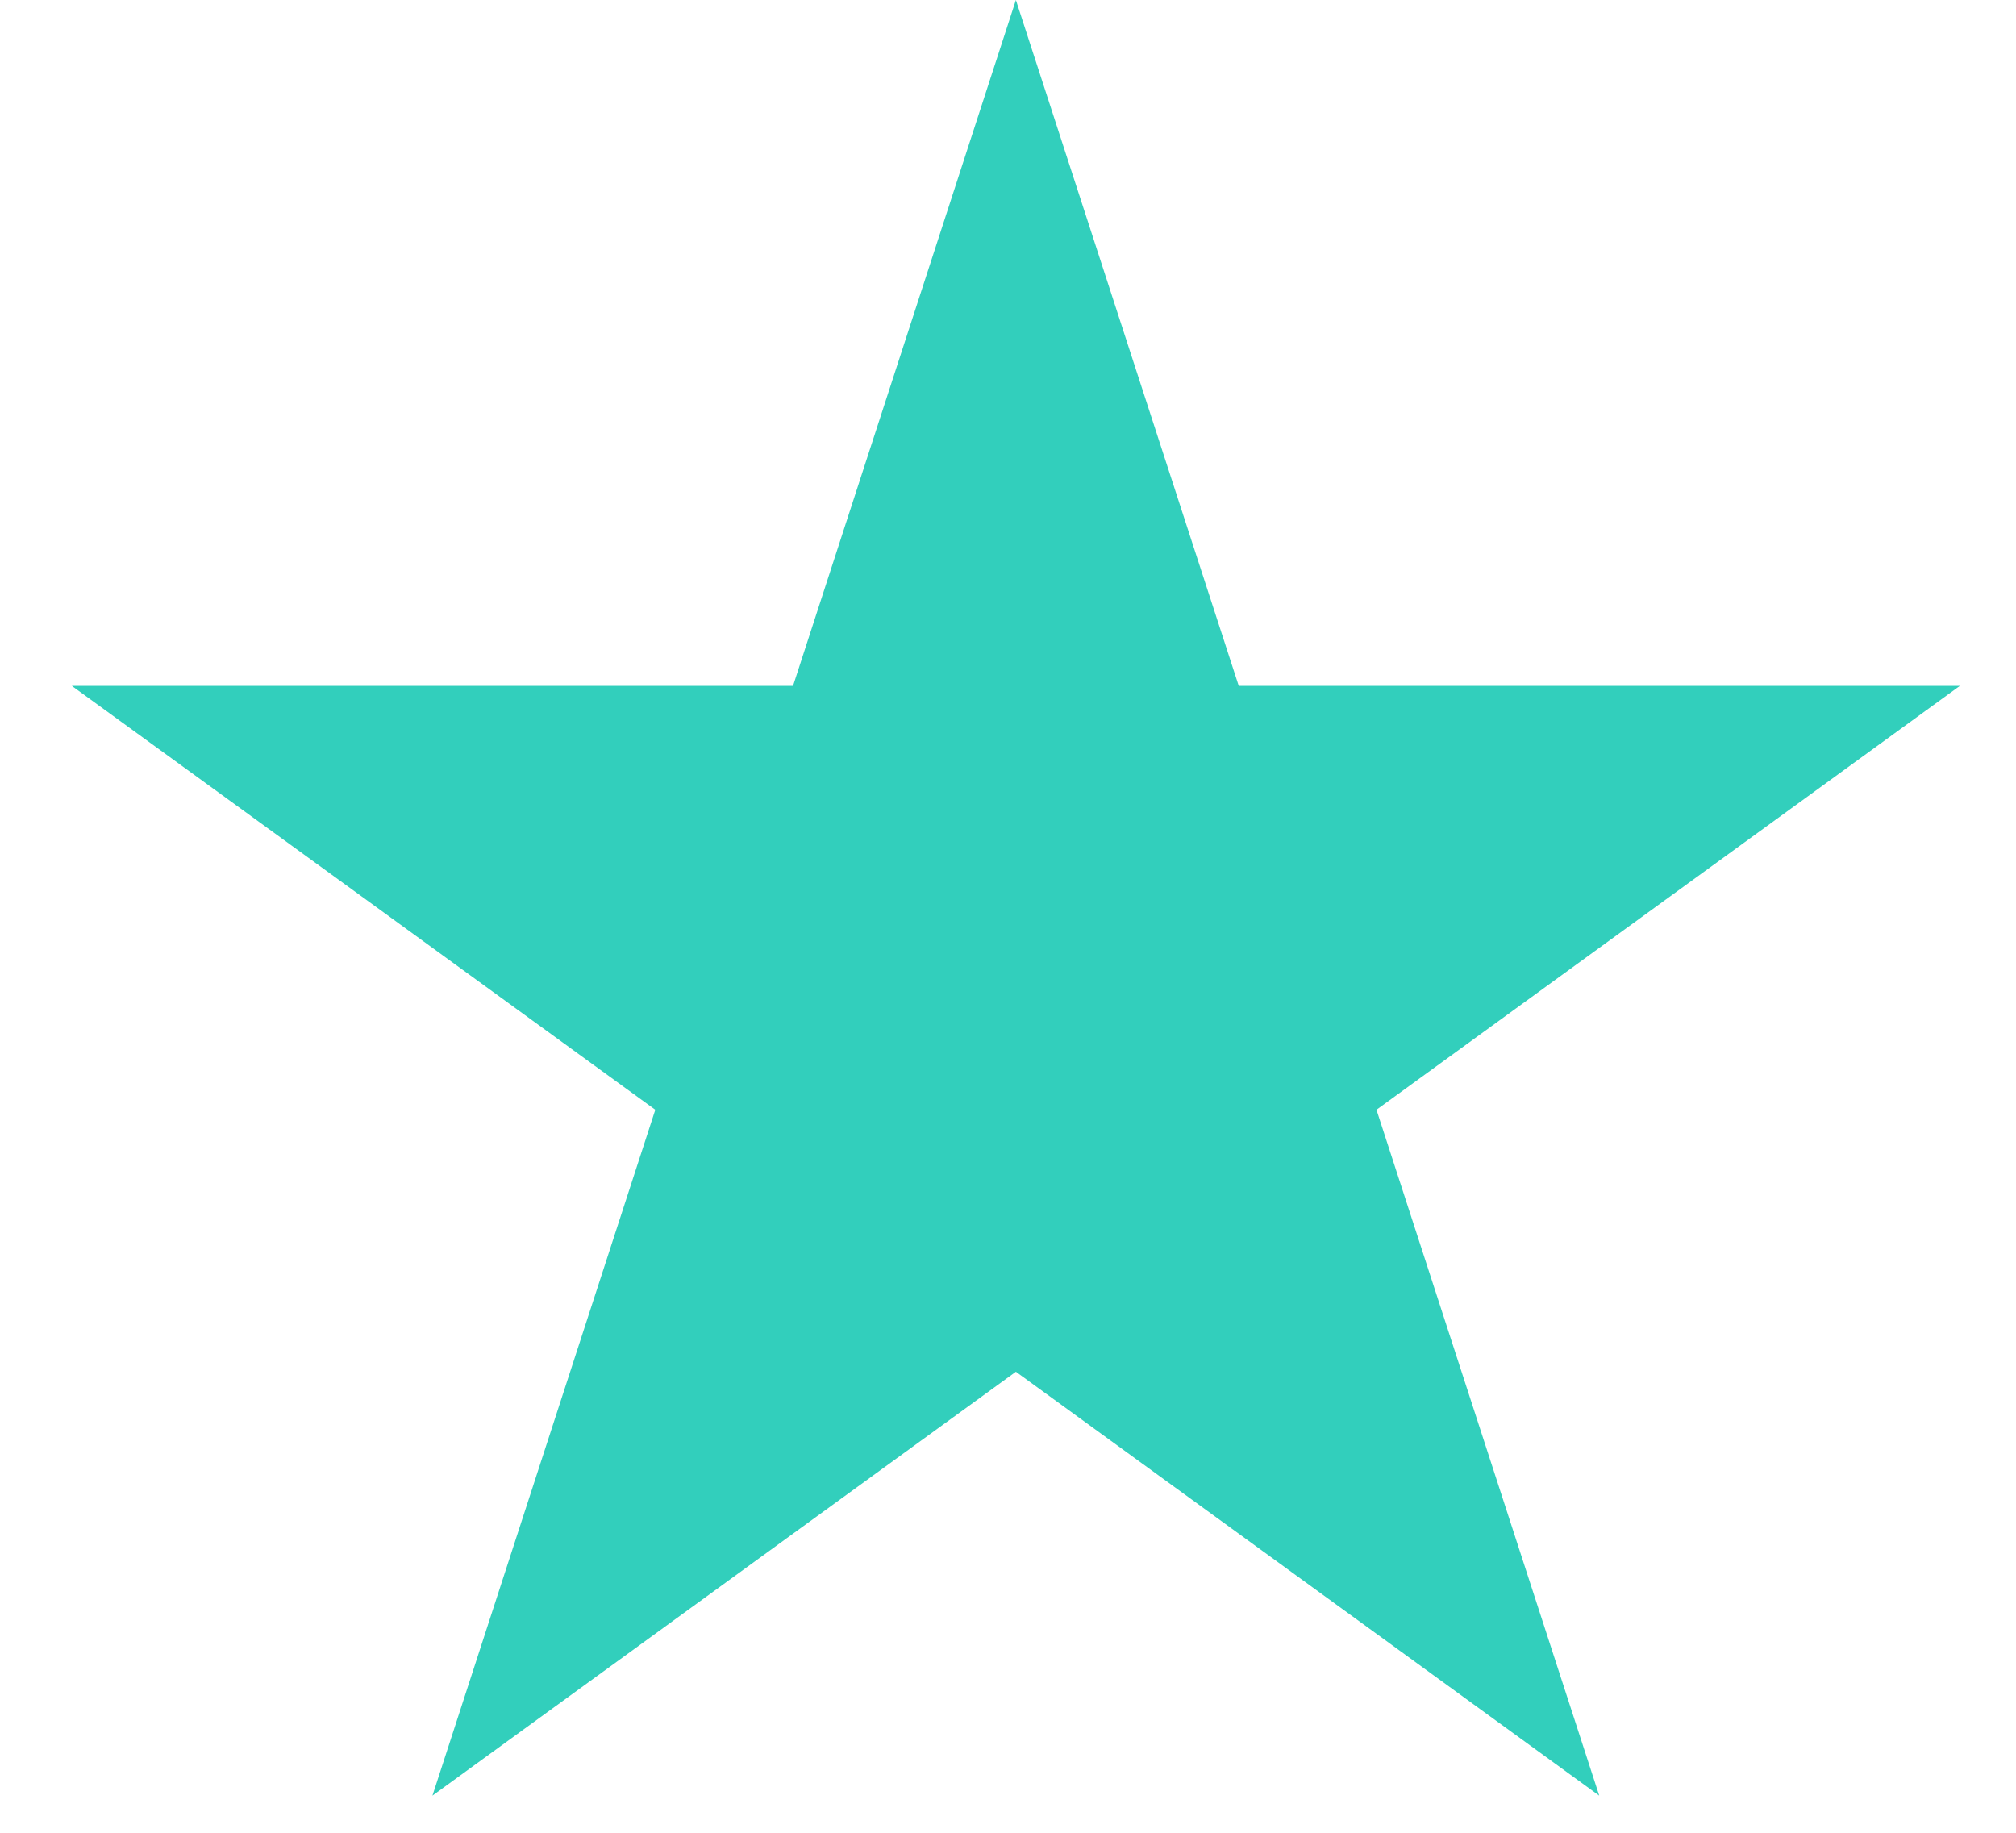 <svg width="22" height="20" viewBox="0 0 22 20" fill="none" xmlns="http://www.w3.org/2000/svg">
<path d="M11.086 0L13.518 7.485H21.387L15.021 12.11L17.452 19.595L11.086 14.969L4.719 19.595L7.151 12.11L0.784 7.485H8.654L11.086 0Z" fill="#32CFBC"/>
</svg>
